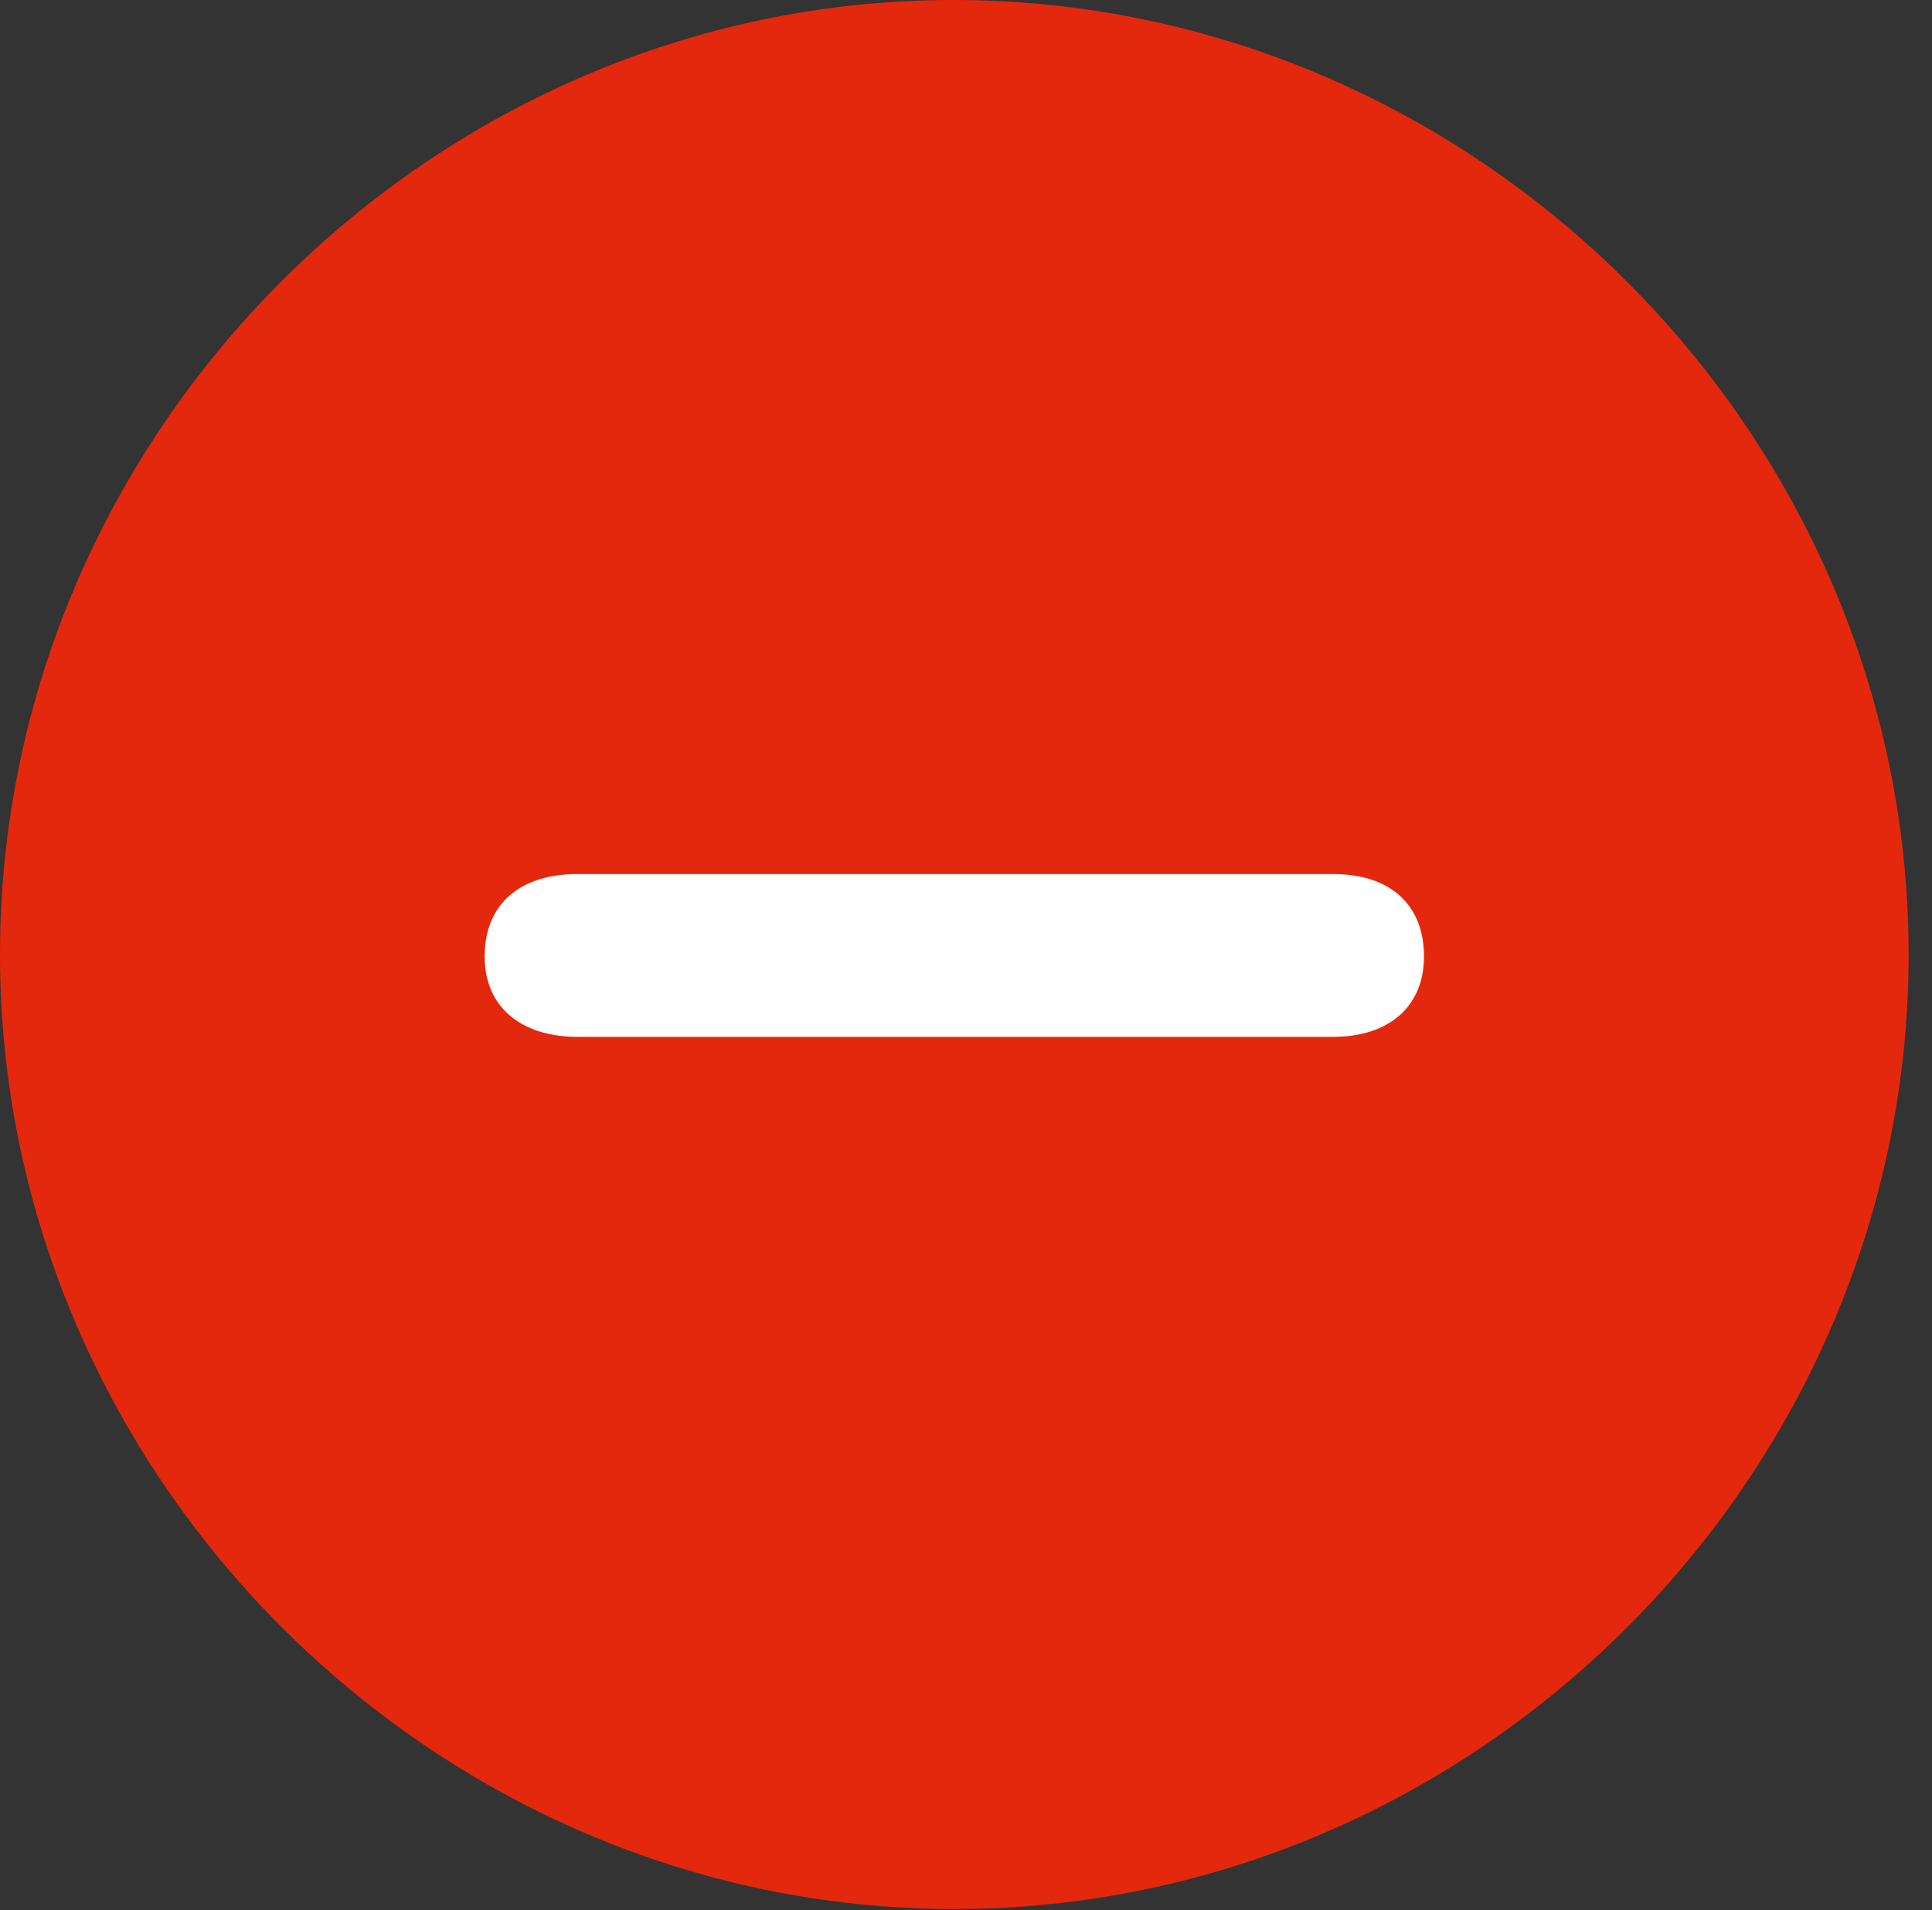 <?xml version="1.0" encoding="UTF-8"?>
<!--Generator: Apple Native CoreSVG 232.5-->
<!DOCTYPE svg
PUBLIC "-//W3C//DTD SVG 1.1//EN"
       "http://www.w3.org/Graphics/SVG/1.1/DTD/svg11.dtd">
<svg version="1.1" xmlns="http://www.w3.org/2000/svg" xmlns:xlink="http://www.w3.org/1999/xlink" width="100%" height="100%" viewBox="0 0 30.249 29.898">
 <rect x="0" y="0" width="30.249" height="29.898" fill="#333333" stroke="none"/>
 <g>
  <rect height="29.898" opacity="0" width="30.249" x="0" y="0"/>
  <path d="M14.941 29.883C23.115 29.883 29.883 23.101 29.883 14.941C29.883 6.768 23.101 0 14.927 0C6.768 0 0 6.768 0 14.941C0 23.101 6.782 29.883 14.941 29.883Z" fill="#E4280D" fill-opacity="1"/>
  <path d="M9.038 16.23C8.174 16.23 7.588 15.776 7.588 14.971C7.588 14.15 8.145 13.682 9.038 13.682L20.874 13.682C21.753 13.682 22.295 14.15 22.295 14.971C22.295 15.776 21.724 16.23 20.874 16.23Z" fill="#fff"/>
 </g>
</svg>
